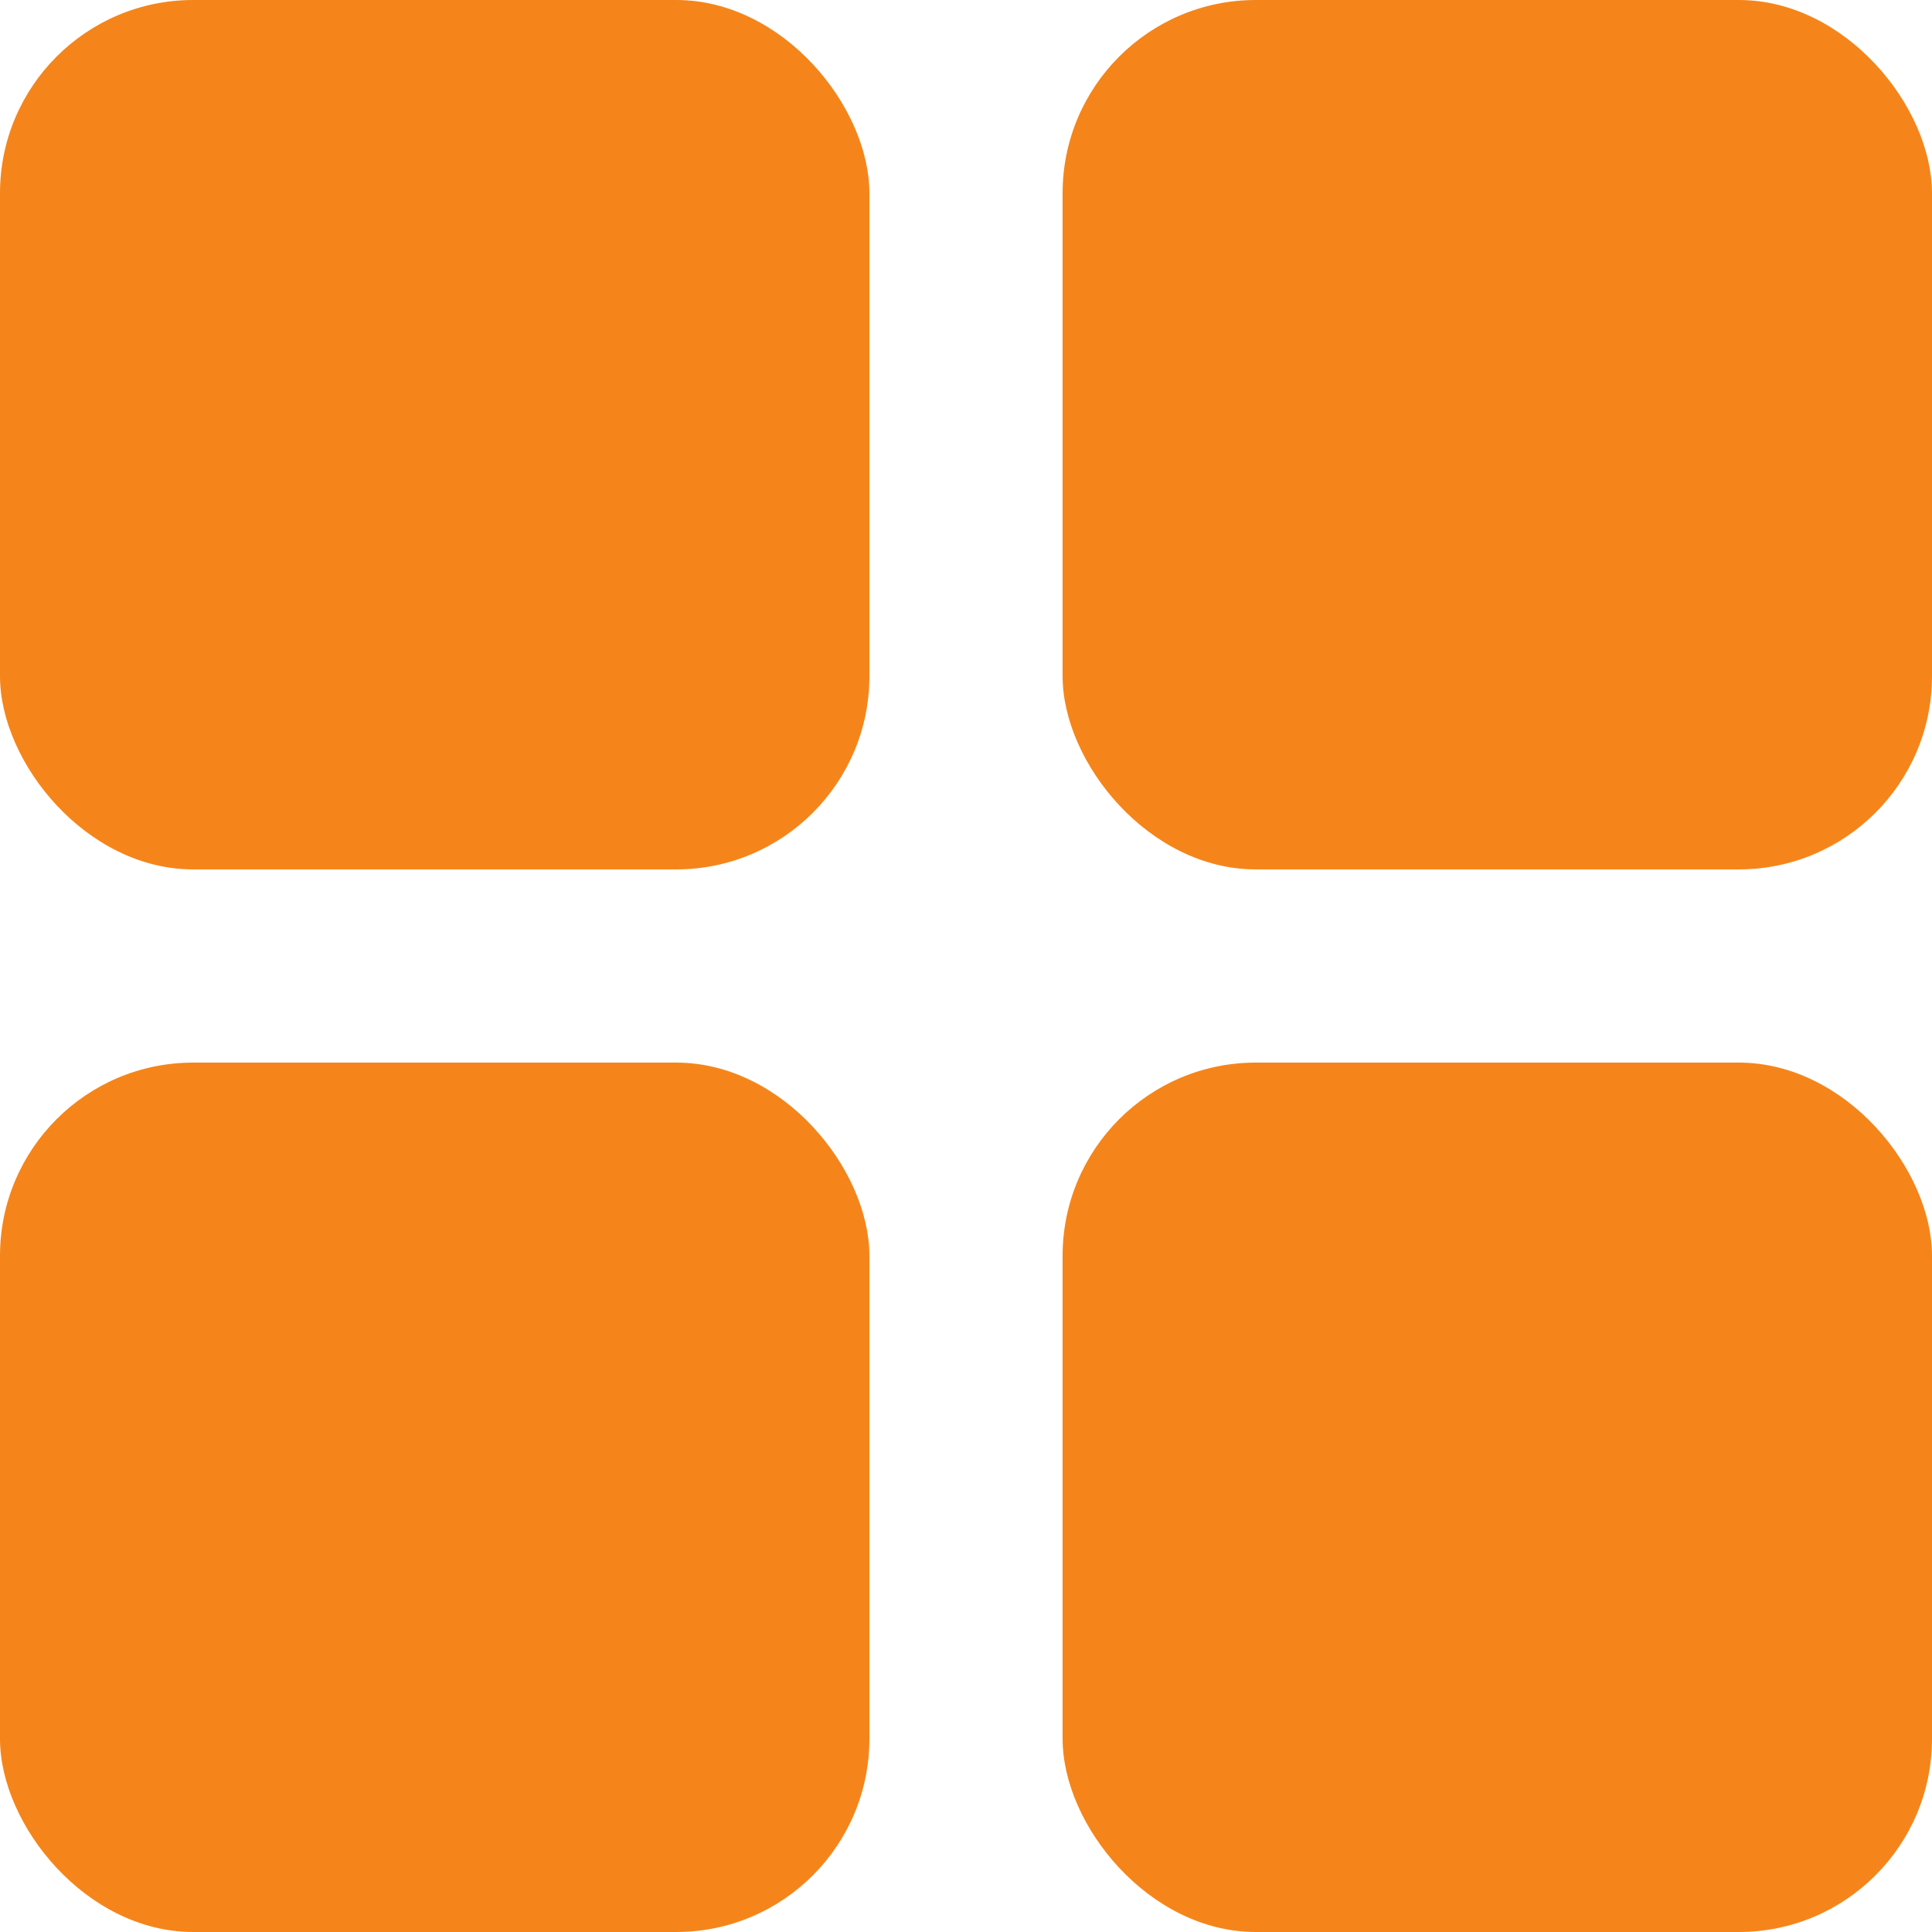 <svg width="20" height="20" viewBox="0 0 20 20" fill="none" xmlns="http://www.w3.org/2000/svg">
<rect y="0" width="9" height="9" rx="2" fill="#F5851A"/>
<rect x="11" y="0" width="9" height="9" rx="2" fill="#F5851A"/>
<rect y="11" width="9" height="9" rx="2" fill="#F5851A"/>
<rect x="11" y="11" width="9" height="9" rx="2" fill="#F5851A"/>
</svg>
